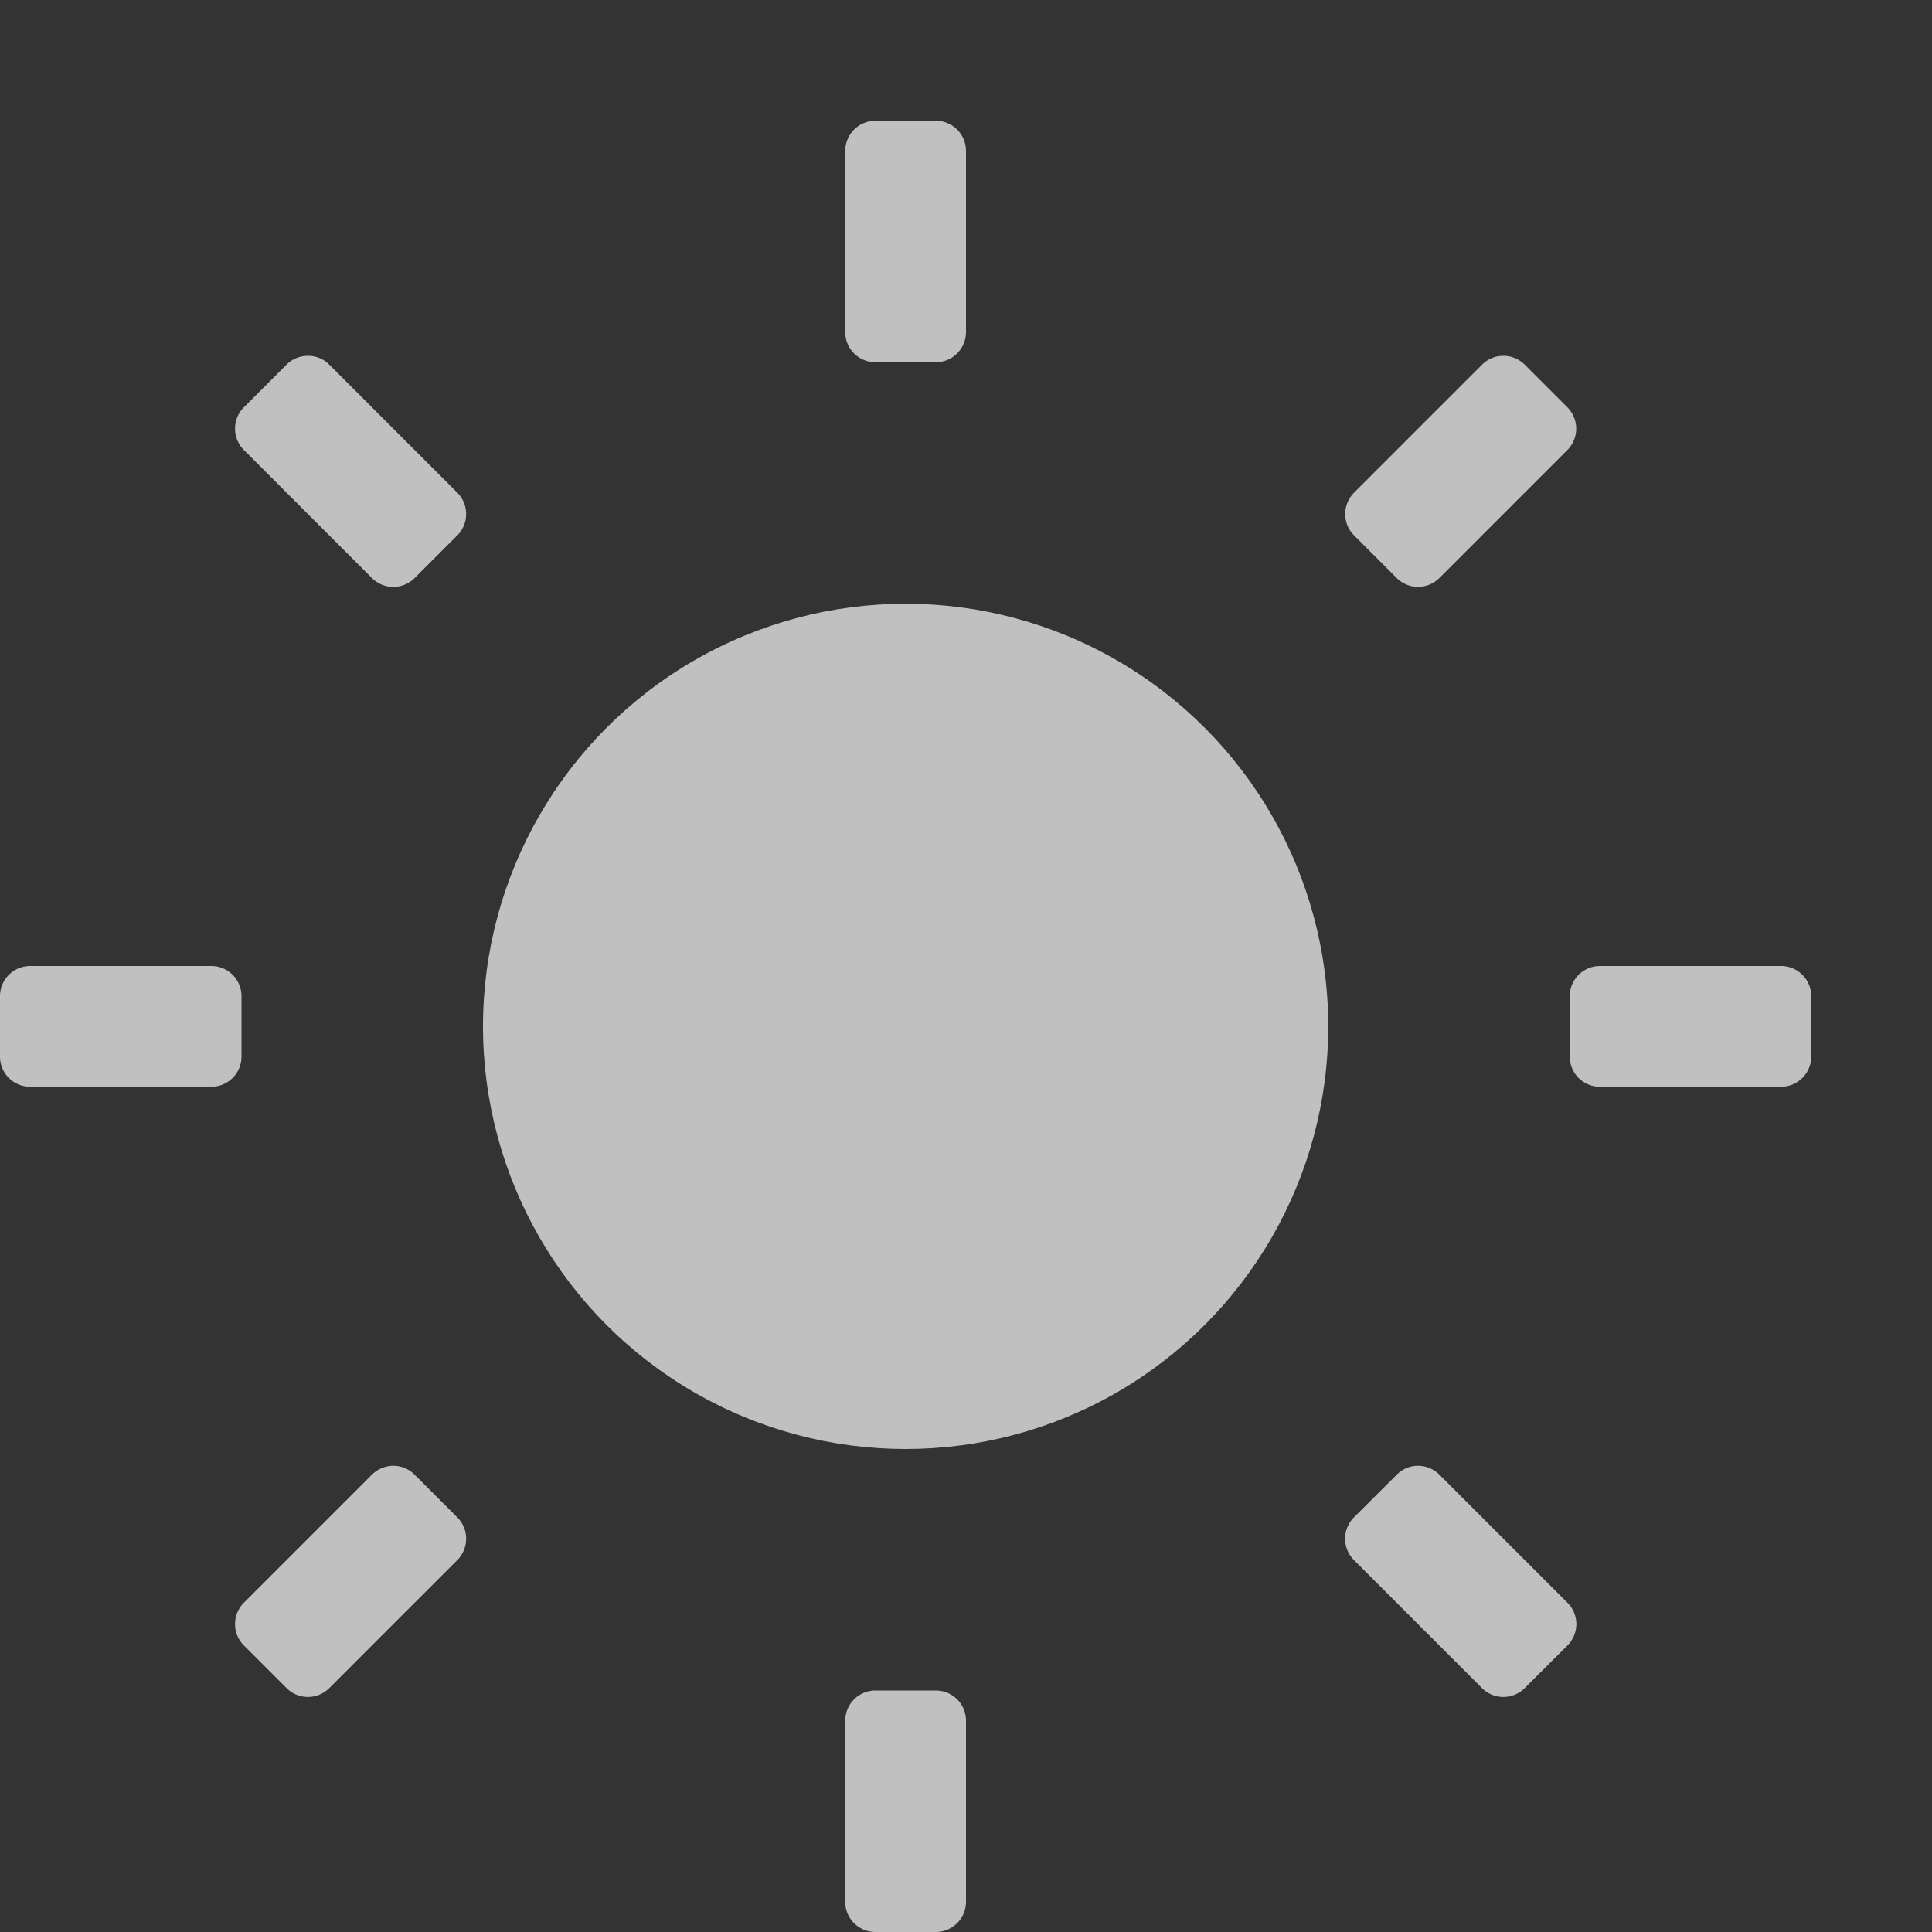 <svg xmlns="http://www.w3.org/2000/svg" width="16" height="16">
    <rect width="100%" height="100%" fill="#333333" stroke="none"/>
    <path fill="#fdfdfd" d="M620.25-190a.25.25 0 0 0-.25.25v1.5c0 .139.112.25.25.25h.5a.25.25 0 0 0 .25-.25v-1.5a.25.25 0 0 0-.25-.25zm-4.699 1.947a.25.25 0 0 0-.178.073l-.353.353a.25.25 0 0 0 0 .354l1.06 1.06a.25.25 0 0 0 .354 0l.353-.353a.25.25 0 0 0 0-.354l-1.06-1.06a.246.246 0 0 0-.176-.073zm9.898 0a.246.246 0 0 0-.175.073l-1.06 1.06a.25.25 0 0 0 0 .354l.353.353a.25.25 0 0 0 .353 0l1.06-1.06a.25.25 0 0 0 0-.354l-.353-.353a.25.25 0 0 0-.178-.073zM613.25-183a.25.25 0 0 0-.25.25v.5c0 .139.112.25.25.25h1.5a.25.25 0 0 0 .25-.25v-.5a.25.25 0 0 0-.25-.25zm13 0a.25.25 0 0 0-.25.25v.5c0 .139.112.25.25.25h1.5a.25.25 0 0 0 .25-.25v-.5a.25.25 0 0 0-.25-.25zm-9.992 4.139a.252.252 0 0 0-.178.074l-1.06 1.06a.25.25 0 0 0 0 .354l.353.353a.25.25 0 0 0 .354 0l1.06-1.06a.25.25 0 0 0 0-.354l-.353-.353a.248.248 0 0 0-.176-.074zm8.484 0a.248.248 0 0 0-.175.074l-.354.353a.25.25 0 0 0 0 .354l1.06 1.06a.25.25 0 0 0 .354 0l.354-.353a.25.25 0 0 0 0-.354l-1.06-1.06a.252.252 0 0 0-.179-.074zM620.25-177a.25.25 0 0 0-.25.25v1.5c0 .139.112.25.25.25h.5a.25.25 0 0 0 .25-.25v-1.5a.25.25 0 0 0-.25-.25z" color="#000" opacity=".7" overflow="visible" style="isolation:auto;mix-blend-mode:normal" transform="translate(-613 191)"/>
    <circle cx="7.5" cy="8.5" r="3.5" fill="#fdfdfd" fill-opacity=".7" fill-rule="evenodd" style="paint-order:stroke fill markers"/>
</svg>
